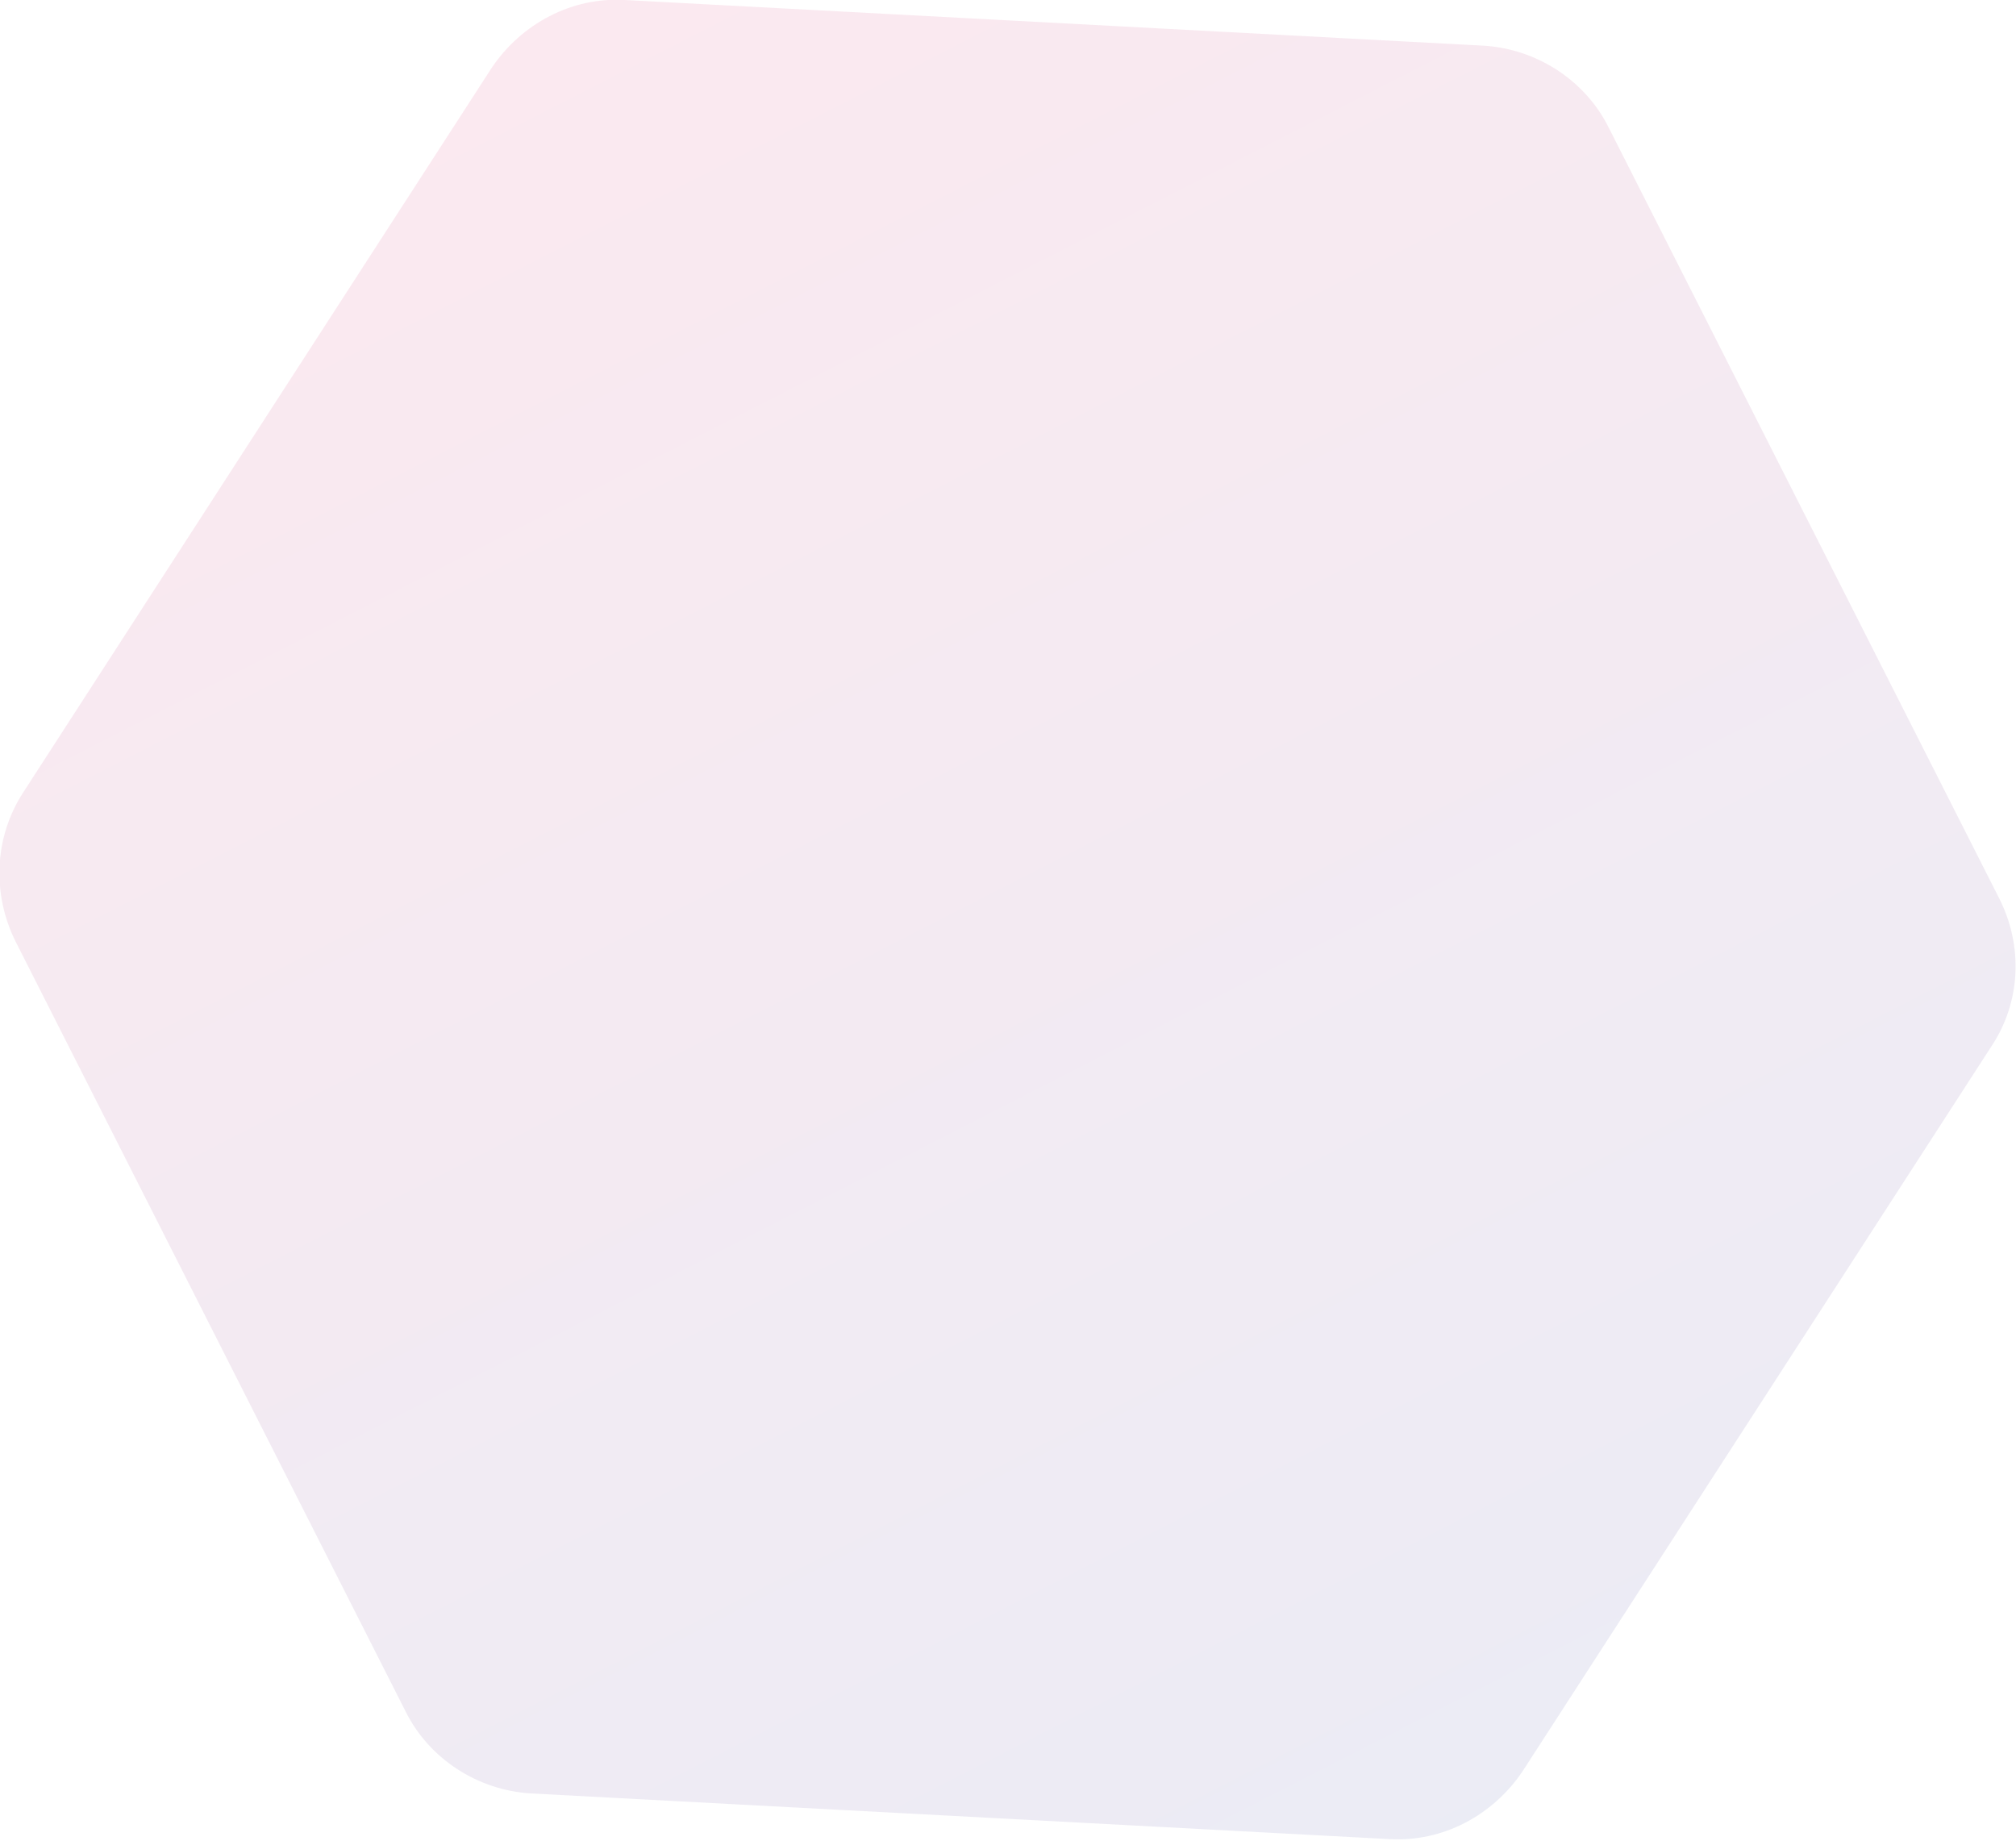 <svg width="23" height="21" viewBox="0 0 23 21" fill="none" xmlns="http://www.w3.org/2000/svg">
<g clip-path="url(#clip0_35_39)">
<path opacity="0.095" d="M22.803 10.239L18.353 1.455C18.085 0.916 17.531 0.557 16.924 0.521L7.13 -0C6.523 -0.036 5.951 0.269 5.611 0.772L0.268 9.036C-0.072 9.557 -0.09 10.204 0.178 10.742L4.628 19.527C4.896 20.066 5.45 20.425 6.058 20.461L15.851 20.982C16.459 21.018 17.031 20.712 17.37 20.209L22.714 11.946C23.053 11.443 23.089 10.796 22.803 10.239Z" fill="url(#paint0_linear_35_39)"/>
</g>
<defs>
<linearGradient id="paint0_linear_35_39" x1="6.276" y1="0.186" x2="16.806" y2="20.768" gradientUnits="userSpaceOnUse">
<stop stop-color="#D4145A"/>
<stop offset="1" stop-color="#2E3192"/>
</linearGradient>
<clipPath id="clip0_35_39">
<rect width="23" height="21" fill="white"/>
</clipPath>
</defs>
</svg>
